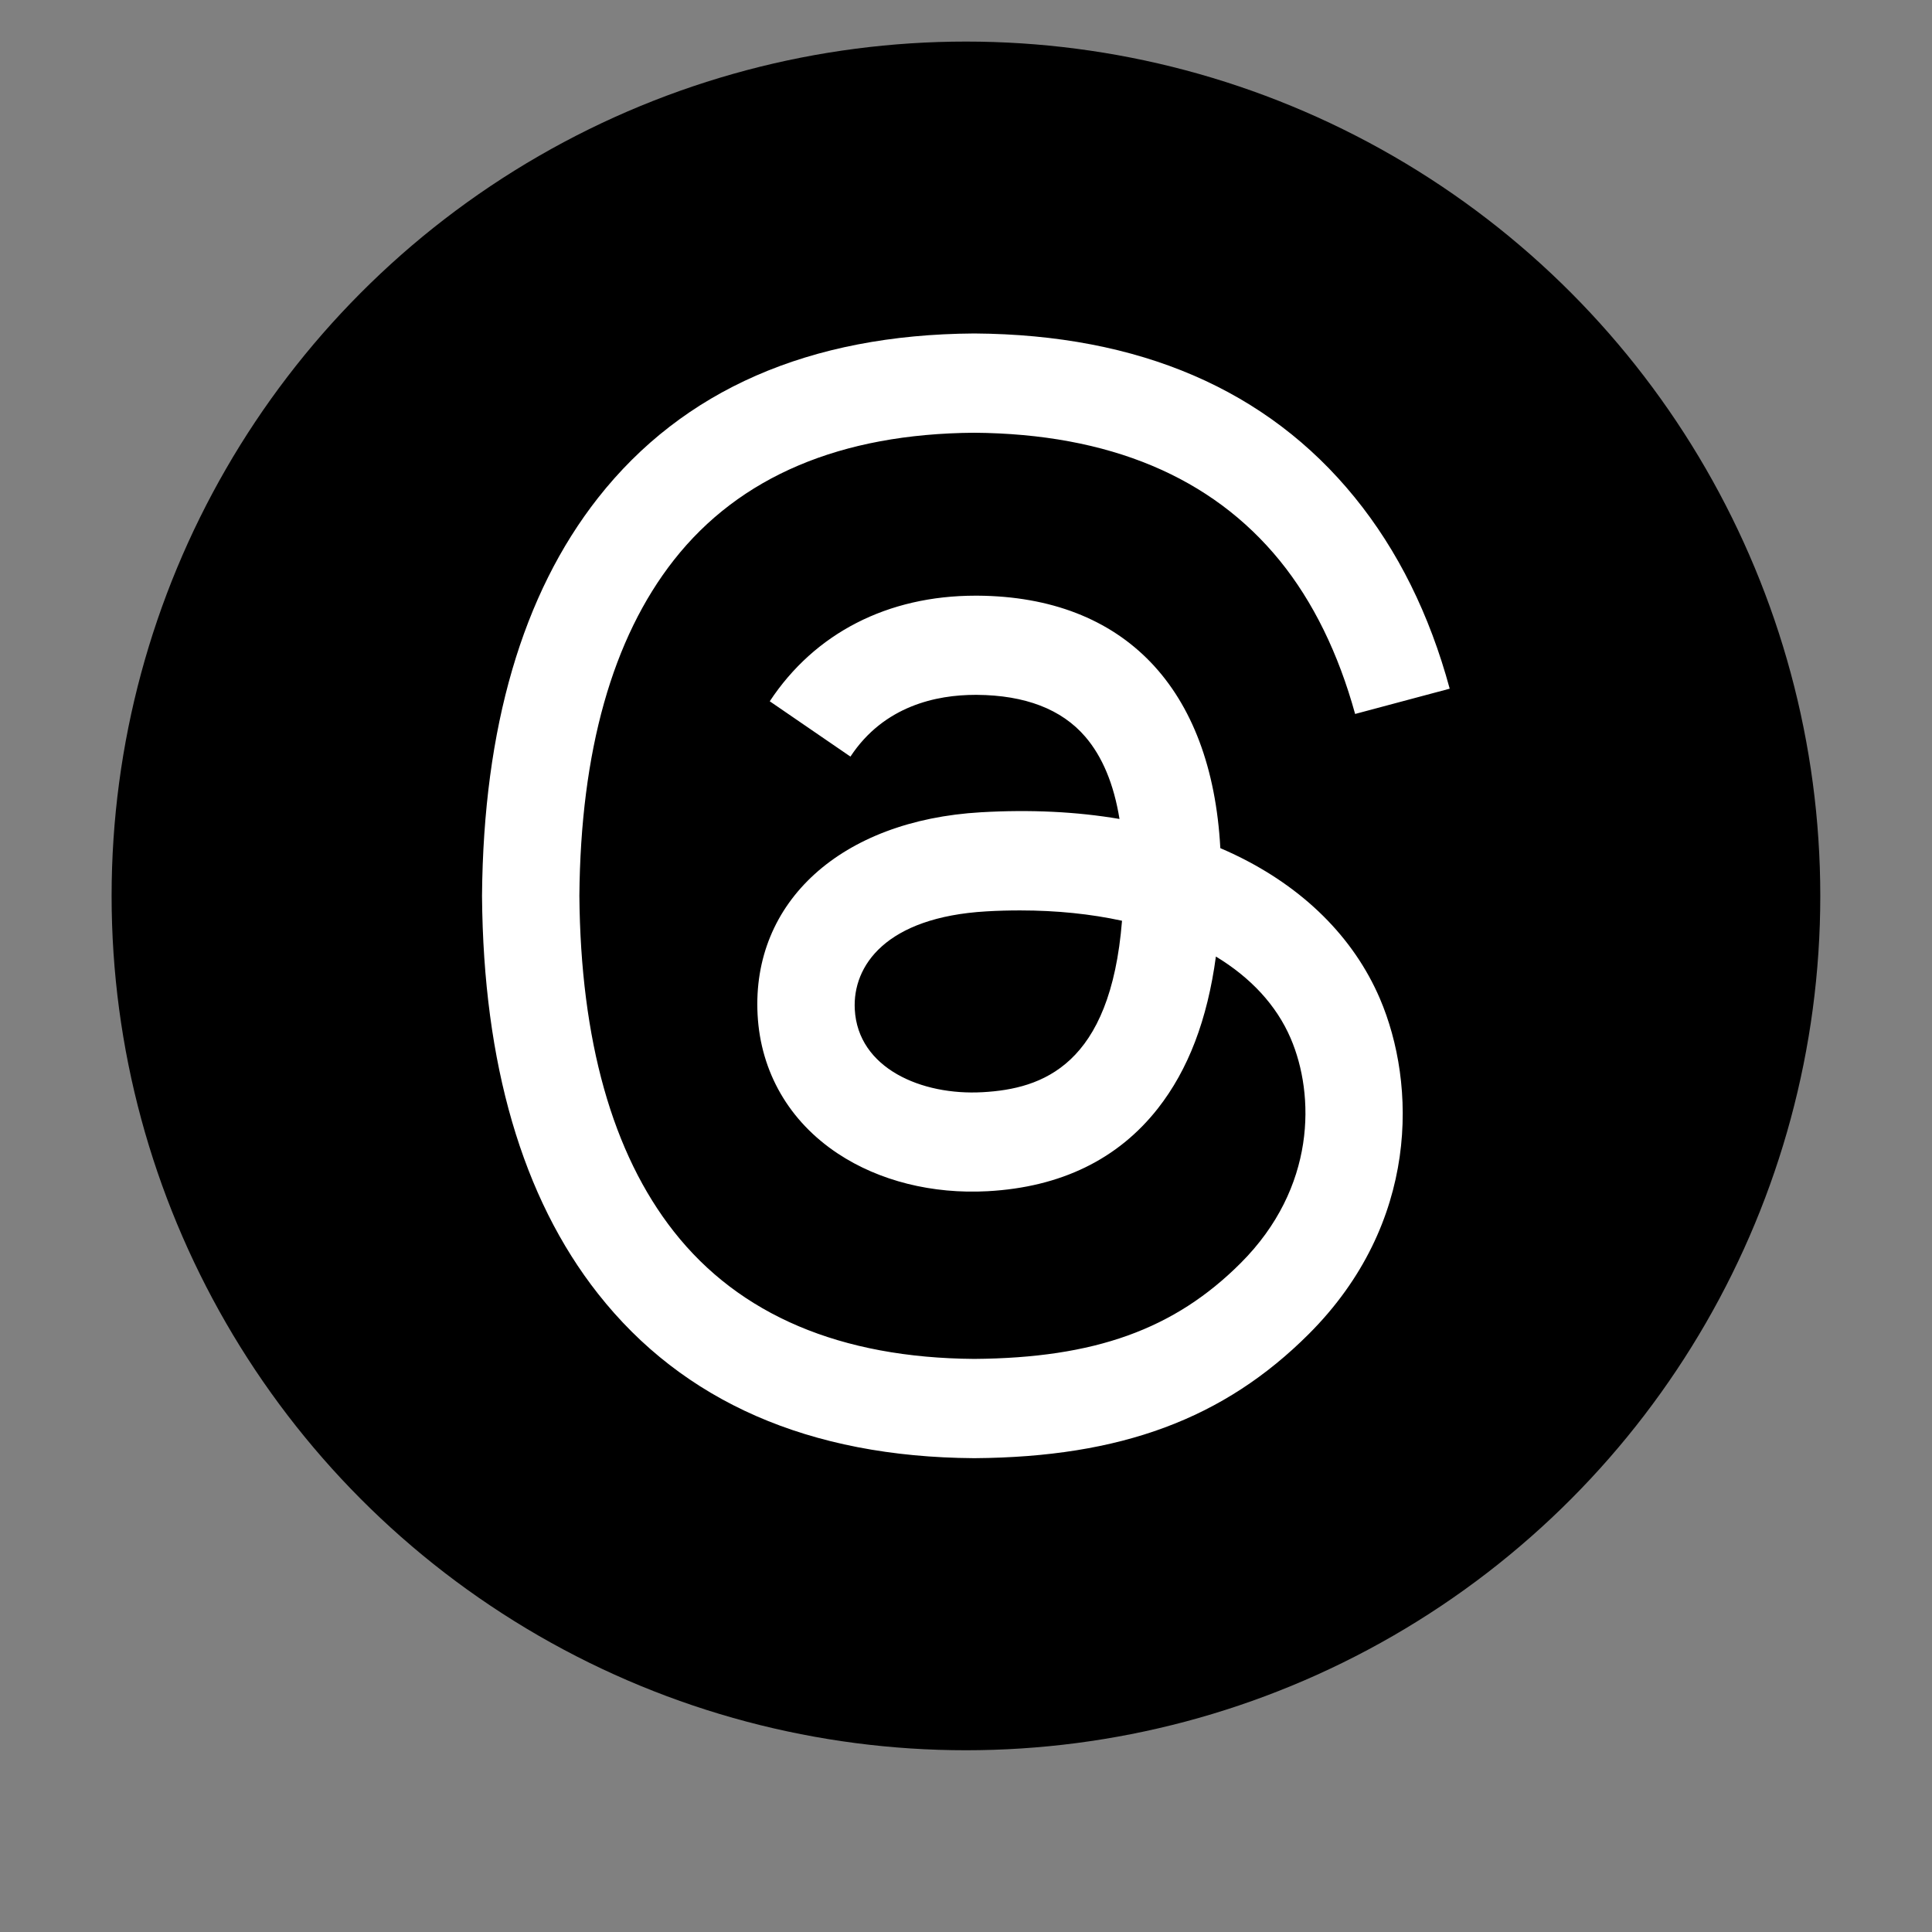 <?xml version='1.0' encoding='utf-8'?>
<ns0:svg xmlns:ns0="http://www.w3.org/2000/svg" version="1.1" id="katman_1" x="0px" y="0px" viewBox="0.0 -34.965 289.19 289.19" style="enable-background:new 0 0 289.19 219.26;" xml:space="preserve" width="120" height="120">
<ns0:rect x="0.0" y="-34.965" width="289.19" height="289.19" fill="#808080" stroke="none"/>
<ns0:style type="text/css">
	.st0{fill:#FFFFFF;}
</ns0:style>
<ns0:g transform="translate(-43.38, -43.38) scale(1.30)">
	<ns0:circle cx="144.59" cy="109.63" r="98.37" />
	<ns0:path class="st0" d="M175.58,104.9c-0.56-0.27-1.12-0.52-1.7-0.77c-1-18.42-11.06-28.96-27.96-29.07c-0.08,0-0.15,0-0.23,0   c-10.11,0-18.51,4.31-23.69,12.16l9.29,6.37c3.86-5.86,9.93-7.11,14.4-7.11c0.05,0,0.1,0,0.15,0c5.56,0.04,9.76,1.65,12.48,4.81   c1.98,2.3,3.3,5.47,3.95,9.48c-4.93-0.84-10.27-1.1-15.97-0.77c-16.07,0.93-26.39,10.3-25.7,23.31c0.35,6.6,3.64,12.29,9.26,16   c4.75,3.14,10.87,4.67,17.24,4.32c8.4-0.46,14.99-3.67,19.59-9.53c3.49-4.45,5.7-10.22,6.68-17.49c4,2.42,6.97,5.6,8.61,9.42   c2.79,6.5,2.95,17.18-5.76,25.88c-7.63,7.63-16.81,10.93-30.68,11.03c-15.38-0.11-27.02-5.05-34.58-14.66   c-7.08-9-10.74-22.01-10.88-38.66c0.14-16.65,3.8-29.65,10.88-38.66c7.56-9.62,19.2-14.55,34.58-14.66   c15.5,0.12,27.33,5.07,35.19,14.73c3.85,4.74,6.75,10.7,8.67,17.65l10.89-2.91c-2.32-8.55-5.97-15.92-10.94-22.03   c-10.07-12.39-24.79-18.74-43.77-18.87h-0.08c-18.94,0.13-33.5,6.5-43.28,18.94c-8.7,11.07-13.19,26.46-13.35,45.76l0,0.05l0,0.05   c0.15,19.3,4.64,34.7,13.35,45.76c9.78,12.43,24.34,18.81,43.28,18.94h0.08c16.83-0.12,28.7-4.52,38.48-14.29   c12.79-12.78,12.4-28.79,8.19-38.63C189.23,114.41,183.46,108.68,175.58,104.9z M146.51,132.23c-7.04,0.4-14.36-2.76-14.72-9.53   c-0.27-5.02,3.57-10.62,15.15-11.29c1.33-0.08,2.63-0.11,3.9-0.11c4.21,0,8.14,0.41,11.72,1.19   C161.23,129.14,153.41,131.85,146.51,132.23z" />
</ns0:g>
</ns0:svg>
